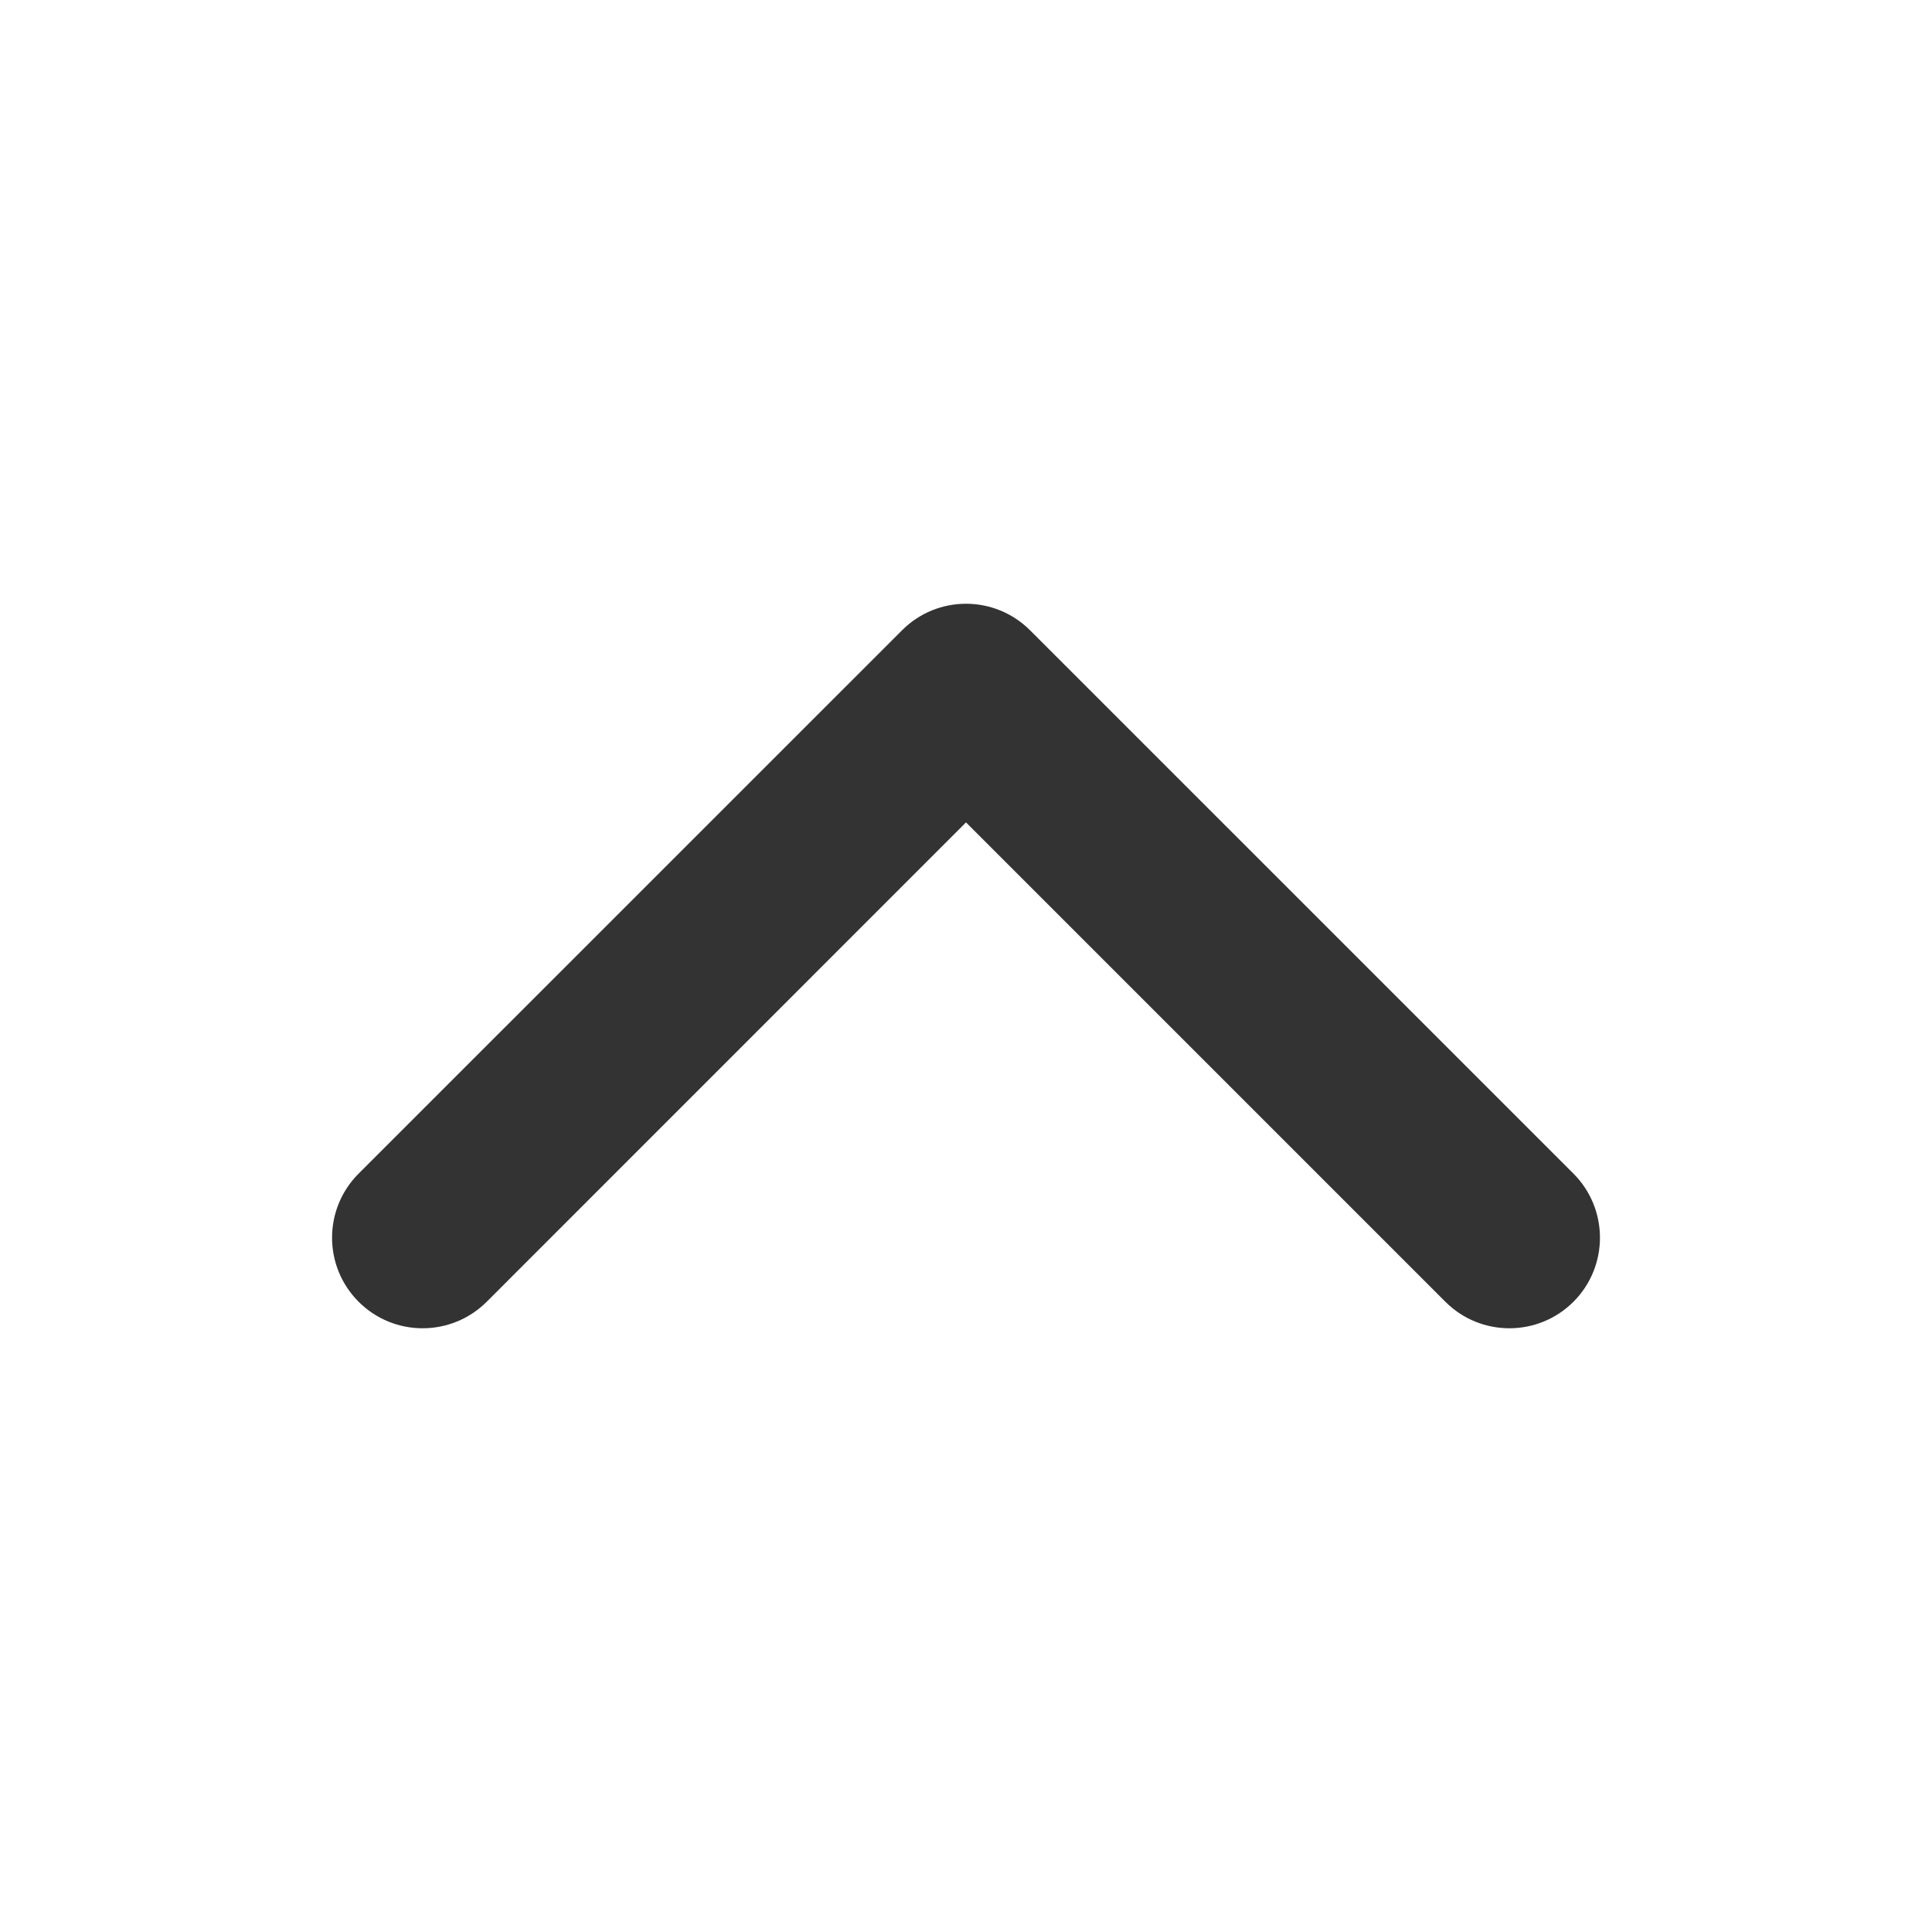 <svg width="24" height="24" viewBox="0 0 24 24" fill="none" xmlns="http://www.w3.org/2000/svg">
<path fill-rule="evenodd" clip-rule="evenodd" d="M11.205 7.83C11.644 7.39 12.356 7.39 12.796 7.83L19.546 14.579C19.985 15.019 19.985 15.731 19.546 16.171C19.106 16.61 18.394 16.61 17.955 16.171L12 10.216L6.046 16.171C5.606 16.61 4.894 16.61 4.455 16.171C4.015 15.731 4.015 15.019 4.455 14.579L11.205 7.83Z" fill="#333333"/>
</svg>
